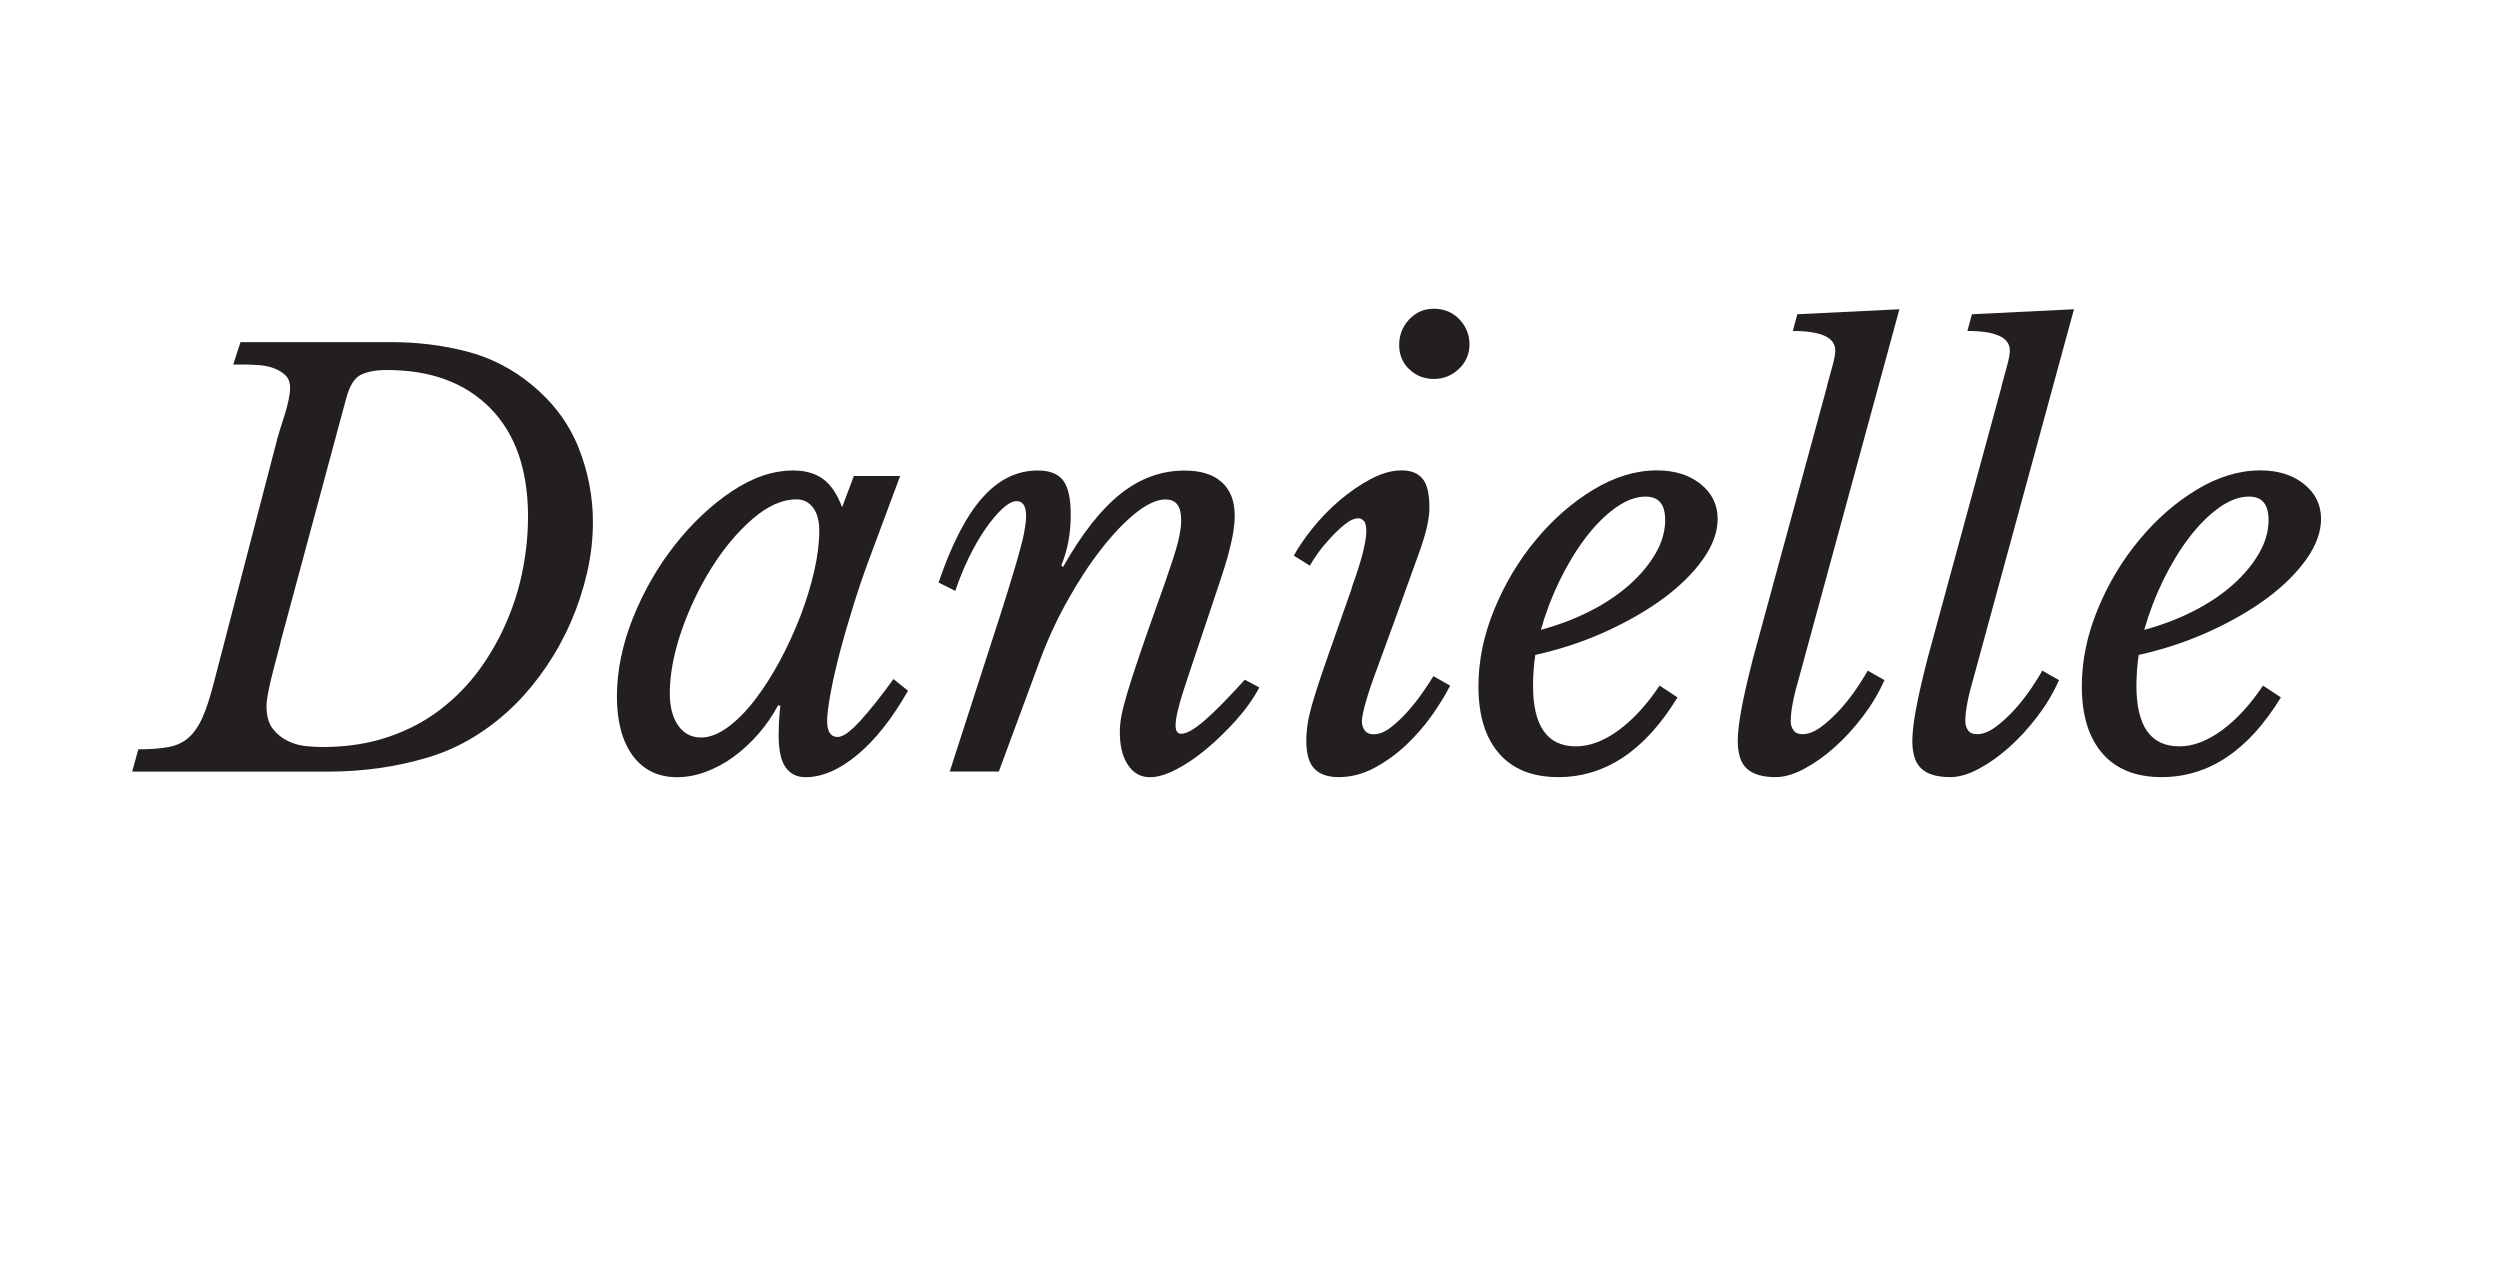 <?xml version="1.0" encoding="UTF-8"?>
<svg id="Layer_1" xmlns="http://www.w3.org/2000/svg" viewBox="0 0 295.87 149.26">
  <defs>
    <style>
      .cls-1 {
        fill: #231f20;
      }
    </style>
  </defs>
  <path class="cls-1" d="M28.45,40.49h17.89c3.04,0,5.98.36,8.84,1.09,2.86.73,5.46,2.06,7.79,3.99,2.51,2.07,4.33,4.52,5.48,7.36,1.14,2.84,1.72,5.8,1.72,8.88,0,1.98-.23,3.97-.69,5.97-.46,2-1.1,3.94-1.91,5.81-.81,1.87-1.78,3.63-2.9,5.28-1.12,1.65-2.34,3.14-3.66,4.46-3.08,3.04-6.49,5.13-10.23,6.27-3.74,1.14-7.75,1.72-12.01,1.72H15.64l.73-2.64c1.41,0,2.58-.09,3.53-.26.95-.17,1.74-.54,2.38-1.09.64-.55,1.19-1.33,1.65-2.34.46-1.01.91-2.38,1.35-4.09l7.59-29.17c.09-.31.21-.7.36-1.19.15-.48.32-1.01.5-1.58.18-.57.32-1.12.43-1.65.11-.53.17-.99.17-1.39,0-.66-.19-1.17-.56-1.52-.37-.35-.84-.63-1.39-.83-.55-.2-1.15-.32-1.78-.36-.64-.04-1.22-.07-1.75-.07h-1.25l.86-2.64ZM33.2,76.07c-.35,1.32-.64,2.41-.86,3.27-.22.86-.39,1.56-.5,2.11-.11.55-.19.98-.23,1.29-.04.31-.07.57-.07.79,0,1.19.25,2.1.76,2.74.5.64,1.11,1.12,1.82,1.45.7.33,1.43.53,2.18.59.75.07,1.36.1,1.85.1,2.86,0,5.46-.4,7.79-1.19,2.33-.79,4.4-1.88,6.2-3.27,1.8-1.39,3.35-2.98,4.65-4.78,1.3-1.8,2.38-3.72,3.23-5.74.86-2.02,1.49-4.08,1.88-6.17.4-2.09.59-4.12.59-6.11,0-5.54-1.49-9.82-4.46-12.84-2.97-3.01-7.05-4.52-12.24-4.52-1.28,0-2.3.19-3.07.56-.77.37-1.35,1.31-1.75,2.8l-7.79,28.91Z"/>
  <path class="cls-1" d="M101.05,56.33h5.48l-3.76,10.1c-.62,1.67-1.22,3.45-1.81,5.35-.59,1.89-1.12,3.72-1.58,5.48s-.83,3.37-1.09,4.82c-.26,1.45-.4,2.53-.4,3.23,0,1.28.42,1.91,1.25,1.91.62,0,1.51-.64,2.67-1.91,1.17-1.28,2.48-2.93,3.93-4.95l1.72,1.39c-1.85,3.26-3.84,5.78-5.97,7.56-2.13,1.78-4.19,2.67-6.17,2.67-1.01,0-1.79-.39-2.34-1.16-.55-.77-.83-2.03-.83-3.79,0-.4.01-.86.03-1.39.02-.53.08-1.23.17-2.11l-.26-.07c-.66,1.23-1.44,2.37-2.34,3.4-.9,1.03-1.88,1.94-2.94,2.71-1.06.77-2.16,1.36-3.3,1.78-1.14.42-2.27.63-3.37.63-2.24,0-3.99-.85-5.25-2.54-1.25-1.69-1.88-4.04-1.88-7.03s.64-6.14,1.91-9.31c1.28-3.17,2.93-6.04,4.95-8.61,2.02-2.57,4.27-4.69,6.73-6.34,2.46-1.65,4.88-2.47,7.26-2.47,1.45,0,2.64.34,3.56,1.02.92.68,1.67,1.79,2.24,3.33l1.39-3.7ZM94.25,59.1c-1.67,0-3.4.77-5.18,2.31-1.78,1.54-3.4,3.47-4.85,5.78s-2.64,4.8-3.56,7.46c-.92,2.66-1.39,5.14-1.39,7.42,0,1.58.33,2.85.99,3.79.66.95,1.56,1.42,2.71,1.42,1.01,0,2.07-.41,3.17-1.22,1.1-.81,2.17-1.89,3.2-3.23,1.03-1.34,2.01-2.87,2.94-4.59.92-1.72,1.74-3.49,2.44-5.31.7-1.83,1.25-3.62,1.65-5.38.4-1.76.59-3.34.59-4.75,0-1.14-.24-2.05-.73-2.71s-1.14-.99-1.98-.99Z"/>
  <path class="cls-1" d="M138,59.1c-1.06,0-2.25.54-3.6,1.62-1.34,1.08-2.71,2.51-4.09,4.29-1.39,1.78-2.72,3.82-3.99,6.1-1.28,2.29-2.35,4.62-3.23,7l-4.88,13.2h-5.81l4.88-15.11c.79-2.42,1.45-4.49,1.98-6.2.53-1.72.96-3.16,1.29-4.32s.56-2.11.69-2.84c.13-.73.2-1.31.2-1.75,0-1.19-.38-1.78-1.12-1.78-.49,0-1.06.31-1.72.92-.66.62-1.33,1.42-2.01,2.41-.68.99-1.33,2.12-1.95,3.4-.62,1.28-1.14,2.57-1.58,3.89l-1.98-.99c1.54-4.53,3.27-7.88,5.18-10.03,1.91-2.16,4.1-3.23,6.57-3.23,1.41,0,2.41.4,3,1.19s.89,2.13.89,4.03c0,2.24-.37,4.25-1.12,6.01l.2.2c2.24-3.96,4.52-6.85,6.83-8.68,2.31-1.83,4.83-2.74,7.56-2.74,1.94,0,3.41.46,4.42,1.39,1.01.92,1.52,2.24,1.52,3.96,0,.57-.06,1.21-.17,1.91-.11.7-.3,1.55-.56,2.54-.26.99-.63,2.17-1.09,3.53-.46,1.36-1.02,3.04-1.68,5.02-1.01,2.99-1.85,5.5-2.51,7.52s-.99,3.45-.99,4.29c0,.66.22.99.66.99.62,0,1.52-.5,2.71-1.52,1.19-1.01,2.79-2.64,4.82-4.88l1.72.92c-.71,1.32-1.62,2.61-2.74,3.86-1.12,1.25-2.29,2.39-3.5,3.4-1.21,1.01-2.41,1.83-3.6,2.44-1.19.62-2.22.92-3.1.92-1.1,0-1.97-.48-2.61-1.45-.64-.97-.96-2.24-.96-3.83,0-.62.05-1.24.17-1.88.11-.64.34-1.55.69-2.74.35-1.19.87-2.78,1.55-4.79.68-2,1.62-4.65,2.8-7.95.4-1.14.73-2.11.99-2.9.26-.79.47-1.49.63-2.08.15-.59.26-1.11.33-1.55.07-.44.1-.86.1-1.25,0-1.63-.59-2.44-1.78-2.44Z"/>
  <path class="cls-1" d="M159.98,69.53c.62-1.72,1.06-3.1,1.32-4.16.26-1.06.4-1.89.4-2.51s-.1-1.02-.3-1.22c-.2-.2-.41-.3-.63-.3-.49,0-1.01.23-1.58.69-.57.46-1.14,1-1.72,1.62-.57.62-1.08,1.23-1.52,1.85-.44.62-.75,1.1-.92,1.45l-1.91-1.19c.53-.97,1.26-2.05,2.21-3.23.95-1.19,2.01-2.29,3.2-3.3,1.19-1.01,2.42-1.86,3.7-2.54,1.28-.68,2.49-1.02,3.63-1.02s1.92.32,2.48.96c.55.64.83,1.79.83,3.46,0,1.28-.39,2.99-1.16,5.15-.77,2.16-1.77,4.93-3,8.32l-2.44,6.67c-.09.22-.21.56-.36,1.02-.16.46-.31.95-.46,1.45-.15.51-.29,1-.4,1.49-.11.48-.17.88-.17,1.19,0,.4.11.75.33,1.06.22.31.57.46,1.06.46.66,0,1.34-.27,2.05-.83.7-.55,1.39-1.2,2.05-1.95.66-.75,1.25-1.51,1.78-2.28.53-.77.92-1.38,1.19-1.82l1.98,1.12c-.53,1.06-1.24,2.22-2.14,3.5-.9,1.28-1.93,2.45-3.07,3.53-1.14,1.08-2.4,1.98-3.76,2.71-1.36.73-2.77,1.09-4.22,1.09-1.28,0-2.23-.33-2.87-.99-.64-.66-.96-1.76-.96-3.3,0-1.28.21-2.65.63-4.12.42-1.47,1.02-3.33,1.81-5.58l2.97-8.45ZM169.68,44.85c-1.1,0-2.06-.37-2.87-1.12-.81-.75-1.22-1.72-1.22-2.9s.4-2.2,1.19-3.04c.79-.83,1.76-1.25,2.9-1.25,1.23,0,2.24.42,3.04,1.25.79.84,1.19,1.83,1.19,2.97s-.42,2.11-1.25,2.9c-.84.79-1.83,1.19-2.97,1.19Z"/>
  <path class="cls-1" d="M198.53,82.53c-3.83,6.29-8.54,9.44-14.12,9.44-3.04,0-5.37-.93-7-2.8-1.63-1.87-2.44-4.52-2.44-7.95,0-3.04.63-6.07,1.88-9.11s2.89-5.78,4.92-8.22c2.02-2.44,4.29-4.42,6.8-5.94,2.51-1.52,5.02-2.28,7.52-2.28,2.11,0,3.84.54,5.18,1.62,1.34,1.08,2.01,2.45,2.01,4.12,0,1.54-.57,3.12-1.72,4.75-1.15,1.63-2.7,3.17-4.65,4.62-1.96,1.45-4.25,2.77-6.86,3.96-2.62,1.19-5.4,2.11-8.35,2.77-.09.62-.16,1.22-.2,1.82-.04.59-.07,1.2-.07,1.81,0,4.8,1.69,7.19,5.08,7.19,1.63,0,3.31-.64,5.05-1.91,1.74-1.28,3.35-3.04,4.85-5.28l2.11,1.39ZM194.76,58.77c-1.14,0-2.33.44-3.56,1.32-1.23.88-2.41,2.06-3.53,3.53s-2.14,3.16-3.07,5.05c-.92,1.89-1.67,3.85-2.24,5.87,2.11-.57,4.07-1.32,5.87-2.24,1.8-.92,3.35-1.97,4.65-3.13s2.32-2.4,3.07-3.7c.75-1.3,1.12-2.61,1.12-3.93,0-1.85-.77-2.77-2.31-2.77Z"/>
  <path class="cls-1" d="M216.21,45.71c.22-.79.44-1.59.66-2.41.22-.81.33-1.42.33-1.82,0-1.54-1.67-2.31-5.02-2.31l.53-1.98,12.08-.59-11.81,43.36c-.35,1.19-.62,2.23-.79,3.13-.18.9-.26,1.66-.26,2.28,0,.4.11.75.33,1.06.22.31.57.46,1.06.46.7,0,1.45-.3,2.24-.89.79-.59,1.55-1.3,2.28-2.11.73-.81,1.37-1.65,1.95-2.51.57-.86.99-1.53,1.25-2.01l1.98,1.12c-.66,1.5-1.52,2.94-2.57,4.32-1.06,1.39-2.18,2.61-3.37,3.66-1.19,1.06-2.39,1.9-3.6,2.54-1.21.64-2.32.96-3.33.96-1.54,0-2.67-.33-3.4-.99-.73-.66-1.09-1.76-1.09-3.3,0-.88.13-2.07.4-3.56.26-1.5.73-3.54,1.39-6.14l8.78-32.27Z"/>
  <path class="cls-1" d="M236.87,45.71c.22-.79.44-1.59.66-2.41.22-.81.33-1.42.33-1.82,0-1.54-1.67-2.31-5.02-2.31l.53-1.98,12.08-.59-11.81,43.36c-.35,1.19-.62,2.23-.79,3.13-.18.9-.26,1.66-.26,2.28,0,.4.11.75.33,1.06.22.31.57.46,1.06.46.7,0,1.45-.3,2.24-.89.79-.59,1.55-1.3,2.28-2.11.73-.81,1.37-1.65,1.95-2.51.57-.86.99-1.53,1.25-2.01l1.98,1.12c-.66,1.5-1.52,2.94-2.57,4.32-1.06,1.39-2.18,2.61-3.37,3.66-1.19,1.06-2.39,1.9-3.6,2.54-1.21.64-2.32.96-3.33.96-1.54,0-2.67-.33-3.4-.99-.73-.66-1.09-1.76-1.09-3.3,0-.88.13-2.07.4-3.56.26-1.5.73-3.54,1.39-6.14l8.78-32.27Z"/>
  <path class="cls-1" d="M269.94,82.53c-3.83,6.29-8.54,9.44-14.12,9.44-3.04,0-5.37-.93-7-2.8-1.63-1.87-2.44-4.52-2.44-7.95,0-3.04.63-6.07,1.88-9.11s2.89-5.78,4.92-8.22c2.02-2.44,4.29-4.42,6.8-5.94,2.51-1.52,5.02-2.28,7.52-2.28,2.11,0,3.84.54,5.18,1.62,1.34,1.08,2.01,2.45,2.01,4.12,0,1.54-.57,3.12-1.72,4.75-1.15,1.63-2.7,3.17-4.65,4.62-1.96,1.45-4.25,2.77-6.86,3.96-2.62,1.19-5.4,2.11-8.35,2.77-.09.62-.16,1.22-.2,1.82-.04.59-.07,1.2-.07,1.81,0,4.8,1.69,7.19,5.08,7.19,1.63,0,3.31-.64,5.05-1.91,1.74-1.28,3.35-3.04,4.85-5.28l2.11,1.39ZM266.17,58.77c-1.14,0-2.33.44-3.56,1.32-1.23.88-2.41,2.06-3.53,3.53s-2.14,3.16-3.07,5.05c-.92,1.89-1.67,3.85-2.24,5.87,2.11-.57,4.07-1.32,5.87-2.24,1.8-.92,3.35-1.97,4.65-3.13s2.32-2.4,3.07-3.7c.75-1.3,1.12-2.61,1.12-3.93,0-1.85-.77-2.77-2.31-2.77Z"/>
</svg>
